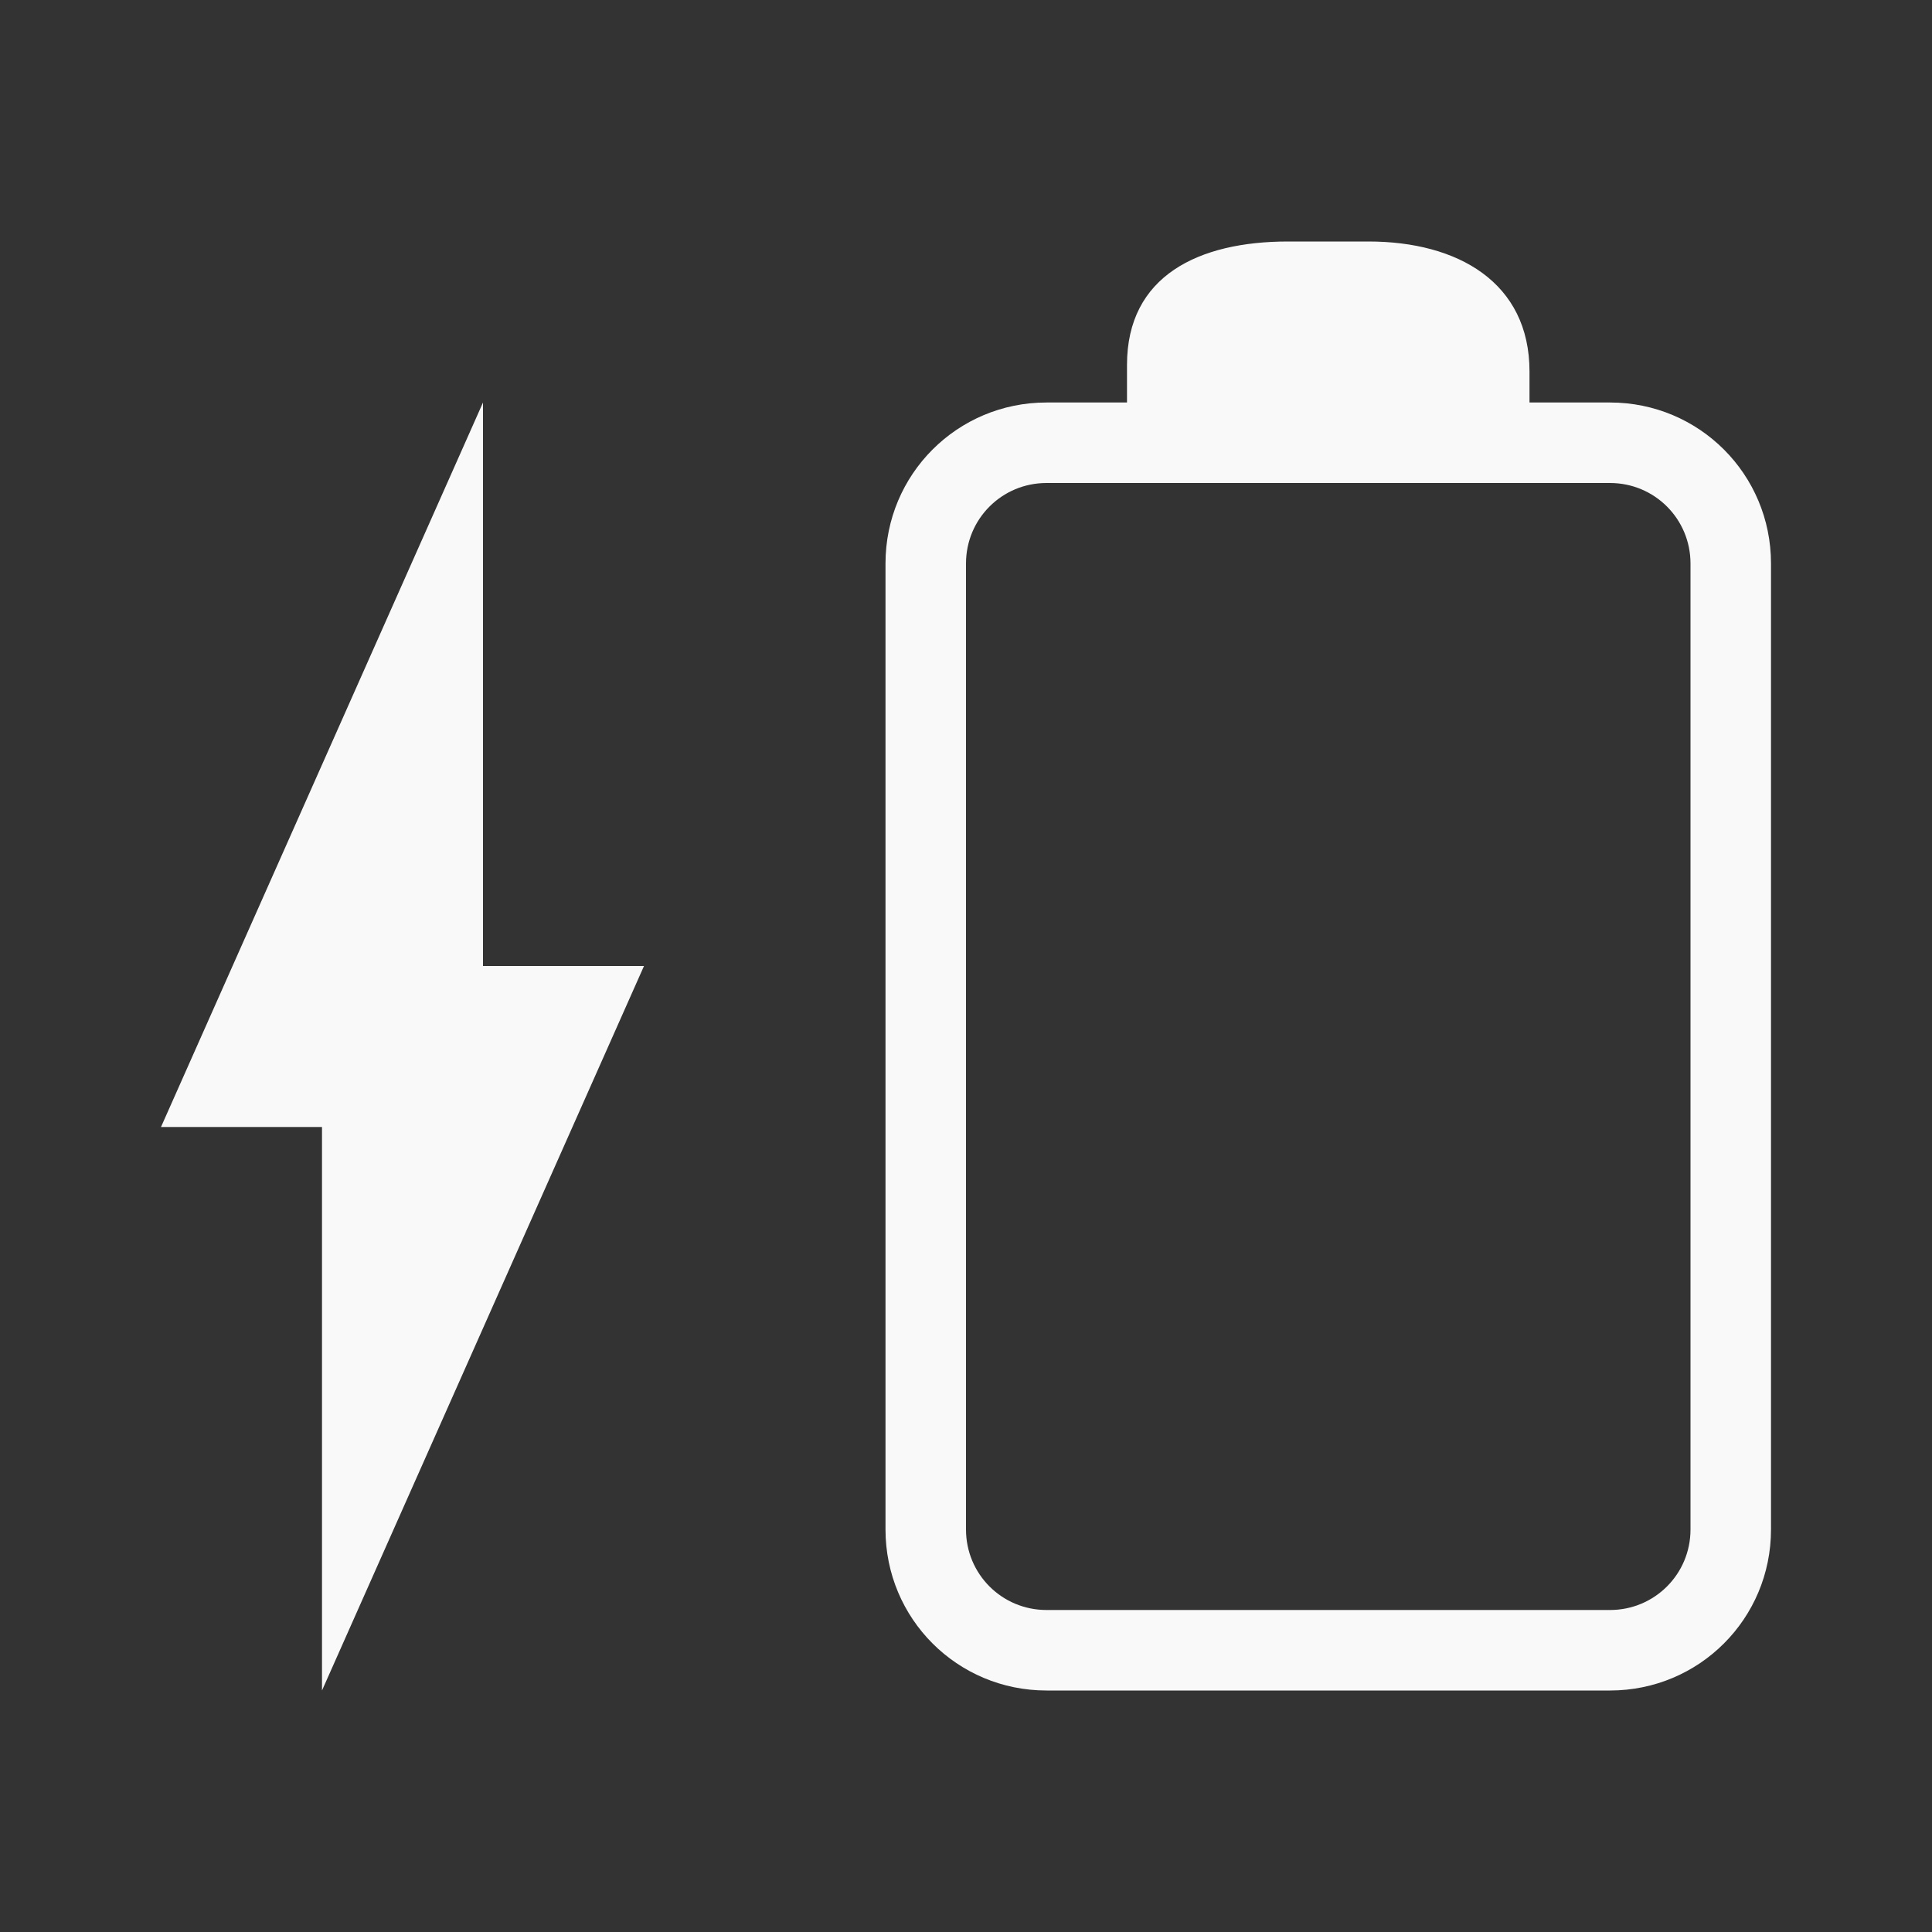 <?xml version="1.0" encoding="UTF-8" standalone="no"?>
<svg
   xmlns:dc="http://purl.org/dc/elements/1.1/"
   xmlns:cc="http://creativecommons.org/ns#"
   xmlns:rdf="http://www.w3.org/1999/02/22-rdf-syntax-ns#"
   xmlns:svg="http://www.w3.org/2000/svg"
   xmlns="http://www.w3.org/2000/svg"
   xmlns:sodipodi="http://sodipodi.sourceforge.net/DTD/sodipodi-0.dtd"
   xmlns:inkscape="http://www.inkscape.org/namespaces/inkscape"
   version="1.1"
   viewBox="0 0 24 24"
   id="svg8"
   sodipodi:docname="unity-battery-000-charging.svg"
   inkscape:version="1.0.2 (e86c870879, 2021-01-15)">
  <rect x="0" y="0" width="24" height="24" fill="#333333" stroke="none"/>
  <defs
     id="defs12" />
  <sodipodi:namedview
     pagecolor="#ffffff"
     bordercolor="#666666"
     borderopacity="1"
     objecttolerance="10"
     gridtolerance="10"
     guidetolerance="10"
     inkscape:pageopacity="0"
     inkscape:pageshadow="2"
     inkscape:window-width="1301"
     inkscape:window-height="744"
     id="namedview10"
     showgrid="false"
     inkscape:zoom="24.833333"
     inkscape:cx="12"
     inkscape:cy="12"
     inkscape:window-x="65"
     inkscape:window-y="24"
     inkscape:window-maximized="1"
     inkscape:current-layer="svg8"
     inkscape:document-rotation="0" />
  <path
     id="path2"
     d="M 16 3 C 14.892 3 14 3.425 14 4.533 L 14 5 L 13 5 C 11.892 5 11 5.892 11 7 L 11 19 C 11 20.108 11.892 21 13 21 L 20 21 C 21.108 21 22 20.108 22 19 L 22 7 C 22 5.892 21.108 5 20 5 L 19 5 L 19 4.615 C 19 3.507 18.108 3 17 3 L 16 3 z M 6 5 L 2 14 L 4 14 L 4 21 L 8 12 L 6 12 L 6 5 z M 13 6 L 20 6 C 20.554 6 21 6.446 21 7 L 21 19 C 21 19.554 20.554 20 20 20 L 13 20 C 12.446 20 12 19.554 12 19 L 12 7 C 12 6.446 12.446 6 13 6 z "
     style="fill:#f9f9f9;fill-opacity:1" />
</svg>
